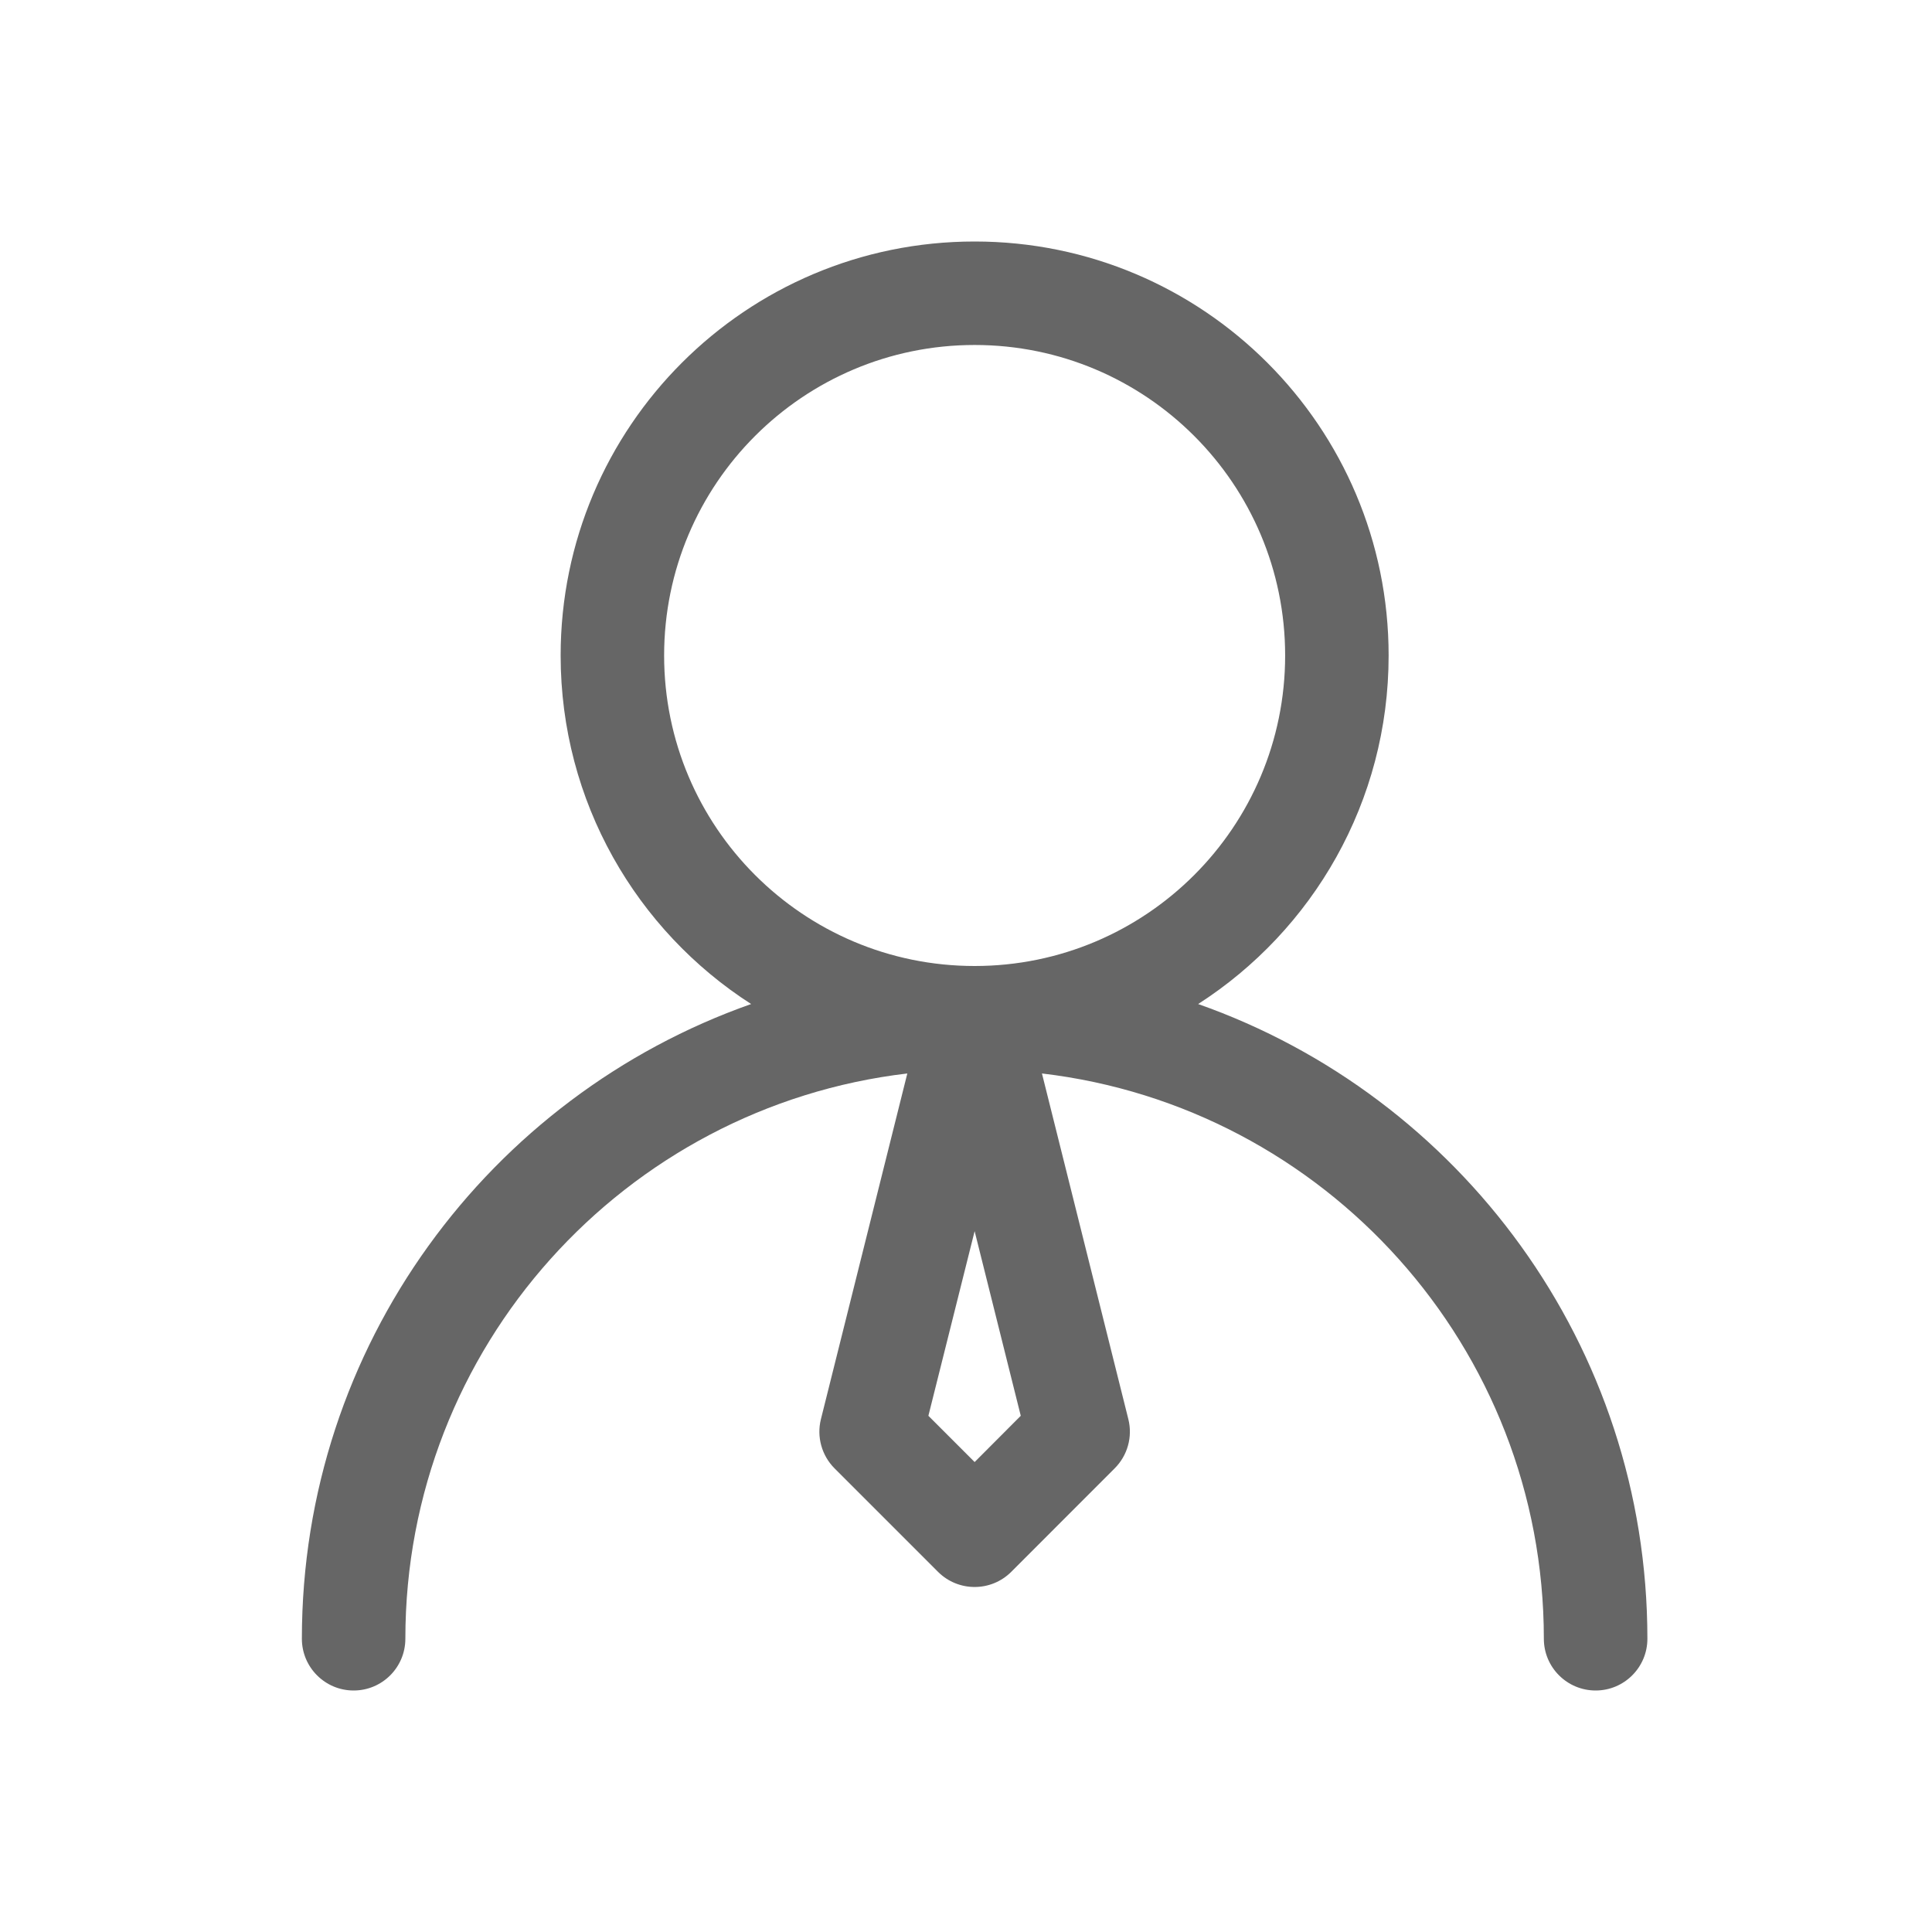 <!--?xml version="1.0" encoding="UTF-8"?-->
<svg width="32px" height="32px" viewBox="0 0 32 32" version="1.1" xmlns="http://www.w3.org/2000/svg" xmlns:xlink="http://www.w3.org/1999/xlink">
    <title>1272-法人</title>
    <g id="1272-法人" stroke="none" stroke-width="1" fill="none" fill-rule="evenodd">
        <g id="编组" transform="translate(5, 4)" fill="#000000" fill-rule="nonzero">
            <path d="M11.143,0 C14.93,0 18,3.07 18,6.857 C18,9.281 16.743,11.411 14.845,12.63 C19.179,14.156 22.286,18.286 22.286,23.143 C22.286,23.616 21.902,24 21.429,24 C20.955,24 20.571,23.616 20.571,23.143 C20.571,18.313 16.94,14.331 12.258,13.78 L13.689,19.506 C13.762,19.798 13.676,20.107 13.463,20.32 L13.463,20.32 L11.749,22.035 C11.414,22.369 10.872,22.369 10.537,22.035 L10.537,22.035 L8.822,20.32 C8.61,20.107 8.524,19.798 8.597,19.506 L8.597,19.506 L10.028,13.78 C5.346,14.331 1.714,18.313 1.714,23.143 C1.714,23.616 1.331,24 0.857,24 C0.384,24 0,23.616 0,23.143 C0,18.286 3.107,14.156 7.441,12.63 C5.543,11.411 4.286,9.281 4.286,6.857 C4.286,3.07 7.356,0 11.143,0 Z M11.143,16.392 L10.377,19.45 L11.143,20.216 L11.907,19.45 L11.143,16.392 Z M11.143,1.714 C8.303,1.714 6,4.017 6,6.857 C6,9.697 8.303,12 11.143,12 C13.983,12 16.286,9.697 16.286,6.857 C16.286,4.017 13.983,1.714 11.143,1.714 Z" id="形状" fill="#666666"></path>
        </g>
    </g>
</svg>